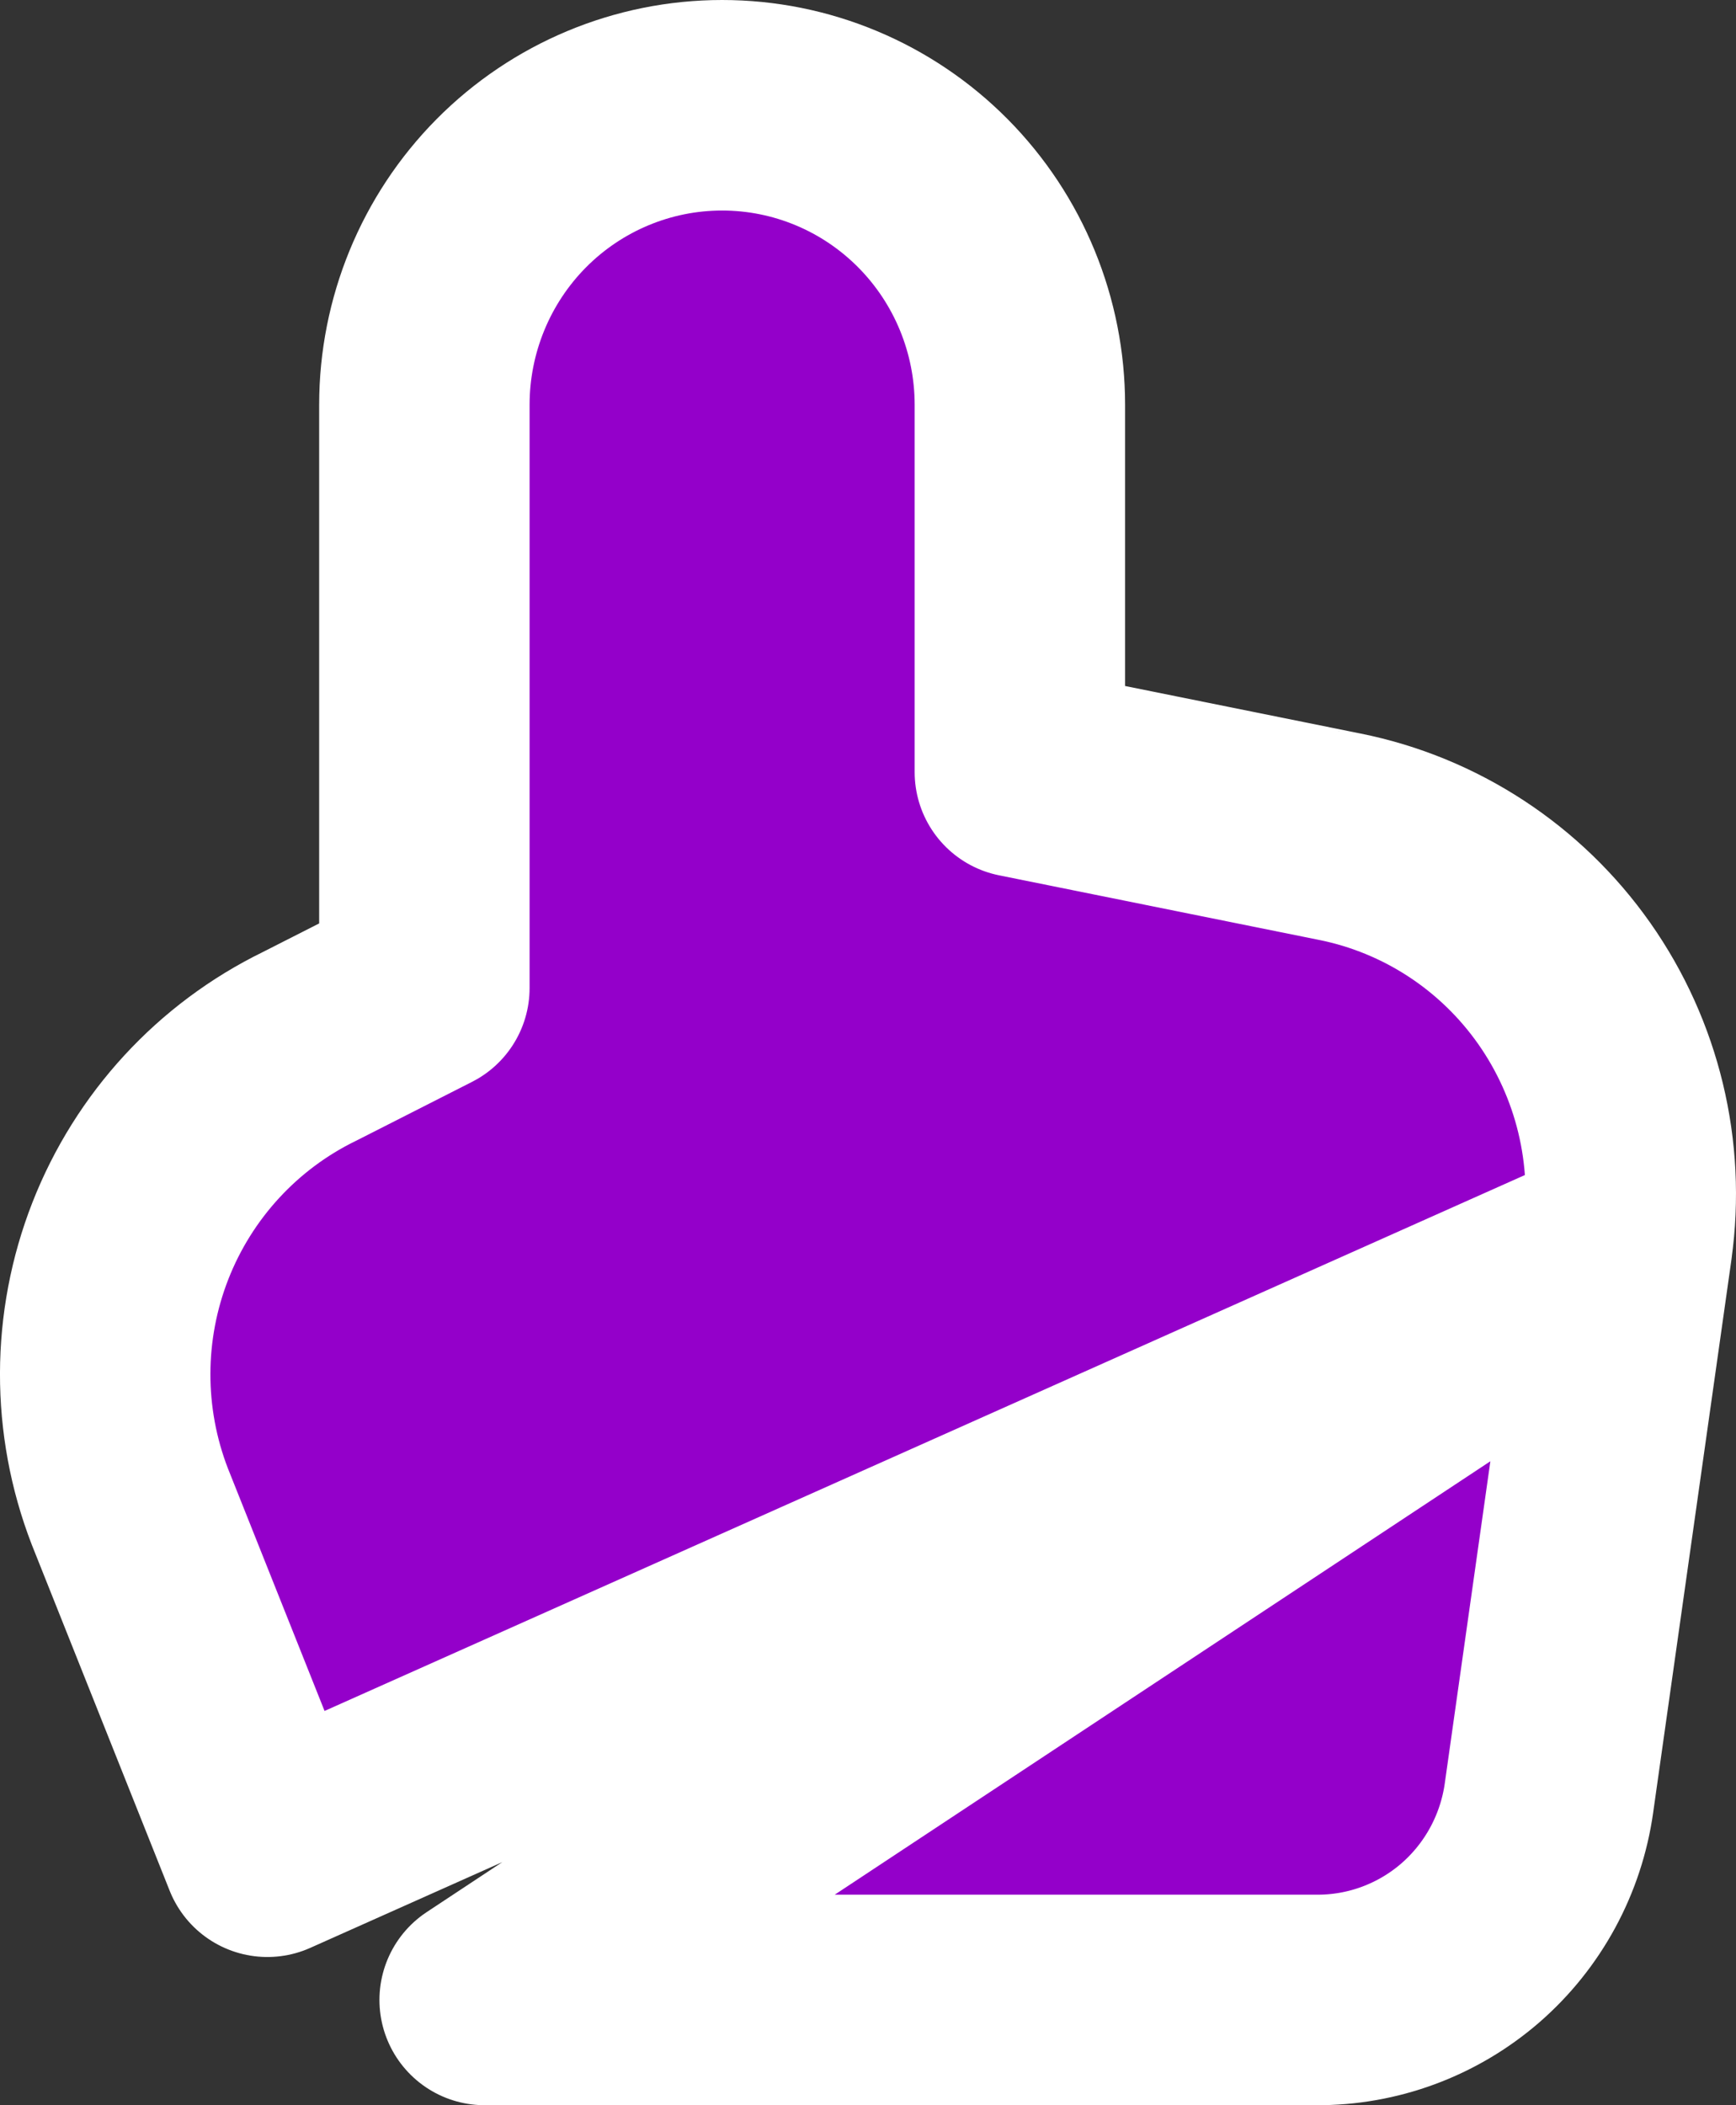 <svg width="33" height="40" viewBox="0 0 33 40" fill="none" xmlns="http://www.w3.org/2000/svg">
<rect x="0" y="0" width="33" height="40" fill="#333333" stroke="none"/>
<path d="M30.933 23.648L30.933 23.653L29.445 34.16C29.445 34.161 29.445 34.161 29.445 34.161C29.295 35.228 28.765 36.208 27.95 36.916C27.136 37.621 26.094 38.008 25.015 38H9.215H9.213L30.933 23.648ZM30.933 23.648C31.177 21.903 30.749 20.128 29.735 18.686C28.721 17.245 27.195 16.245 25.468 15.898C25.468 15.898 25.467 15.898 25.467 15.898L19.387 14.671V7.692C19.387 6.188 18.795 4.742 17.735 3.673C16.675 2.604 15.234 2 13.727 2C12.22 2 10.778 2.604 9.718 3.673C8.659 4.742 8.067 6.188 8.067 7.692V18.773L5.883 19.882C4.326 20.641 3.112 21.961 2.479 23.575C1.844 25.196 1.84 26.998 2.467 28.622L2.475 28.642L5.083 35.184L30.933 23.648Z" fill="#9400CA" stroke="white" stroke-width="4" stroke-linecap="round" stroke-linejoin="round"/>
</svg>
